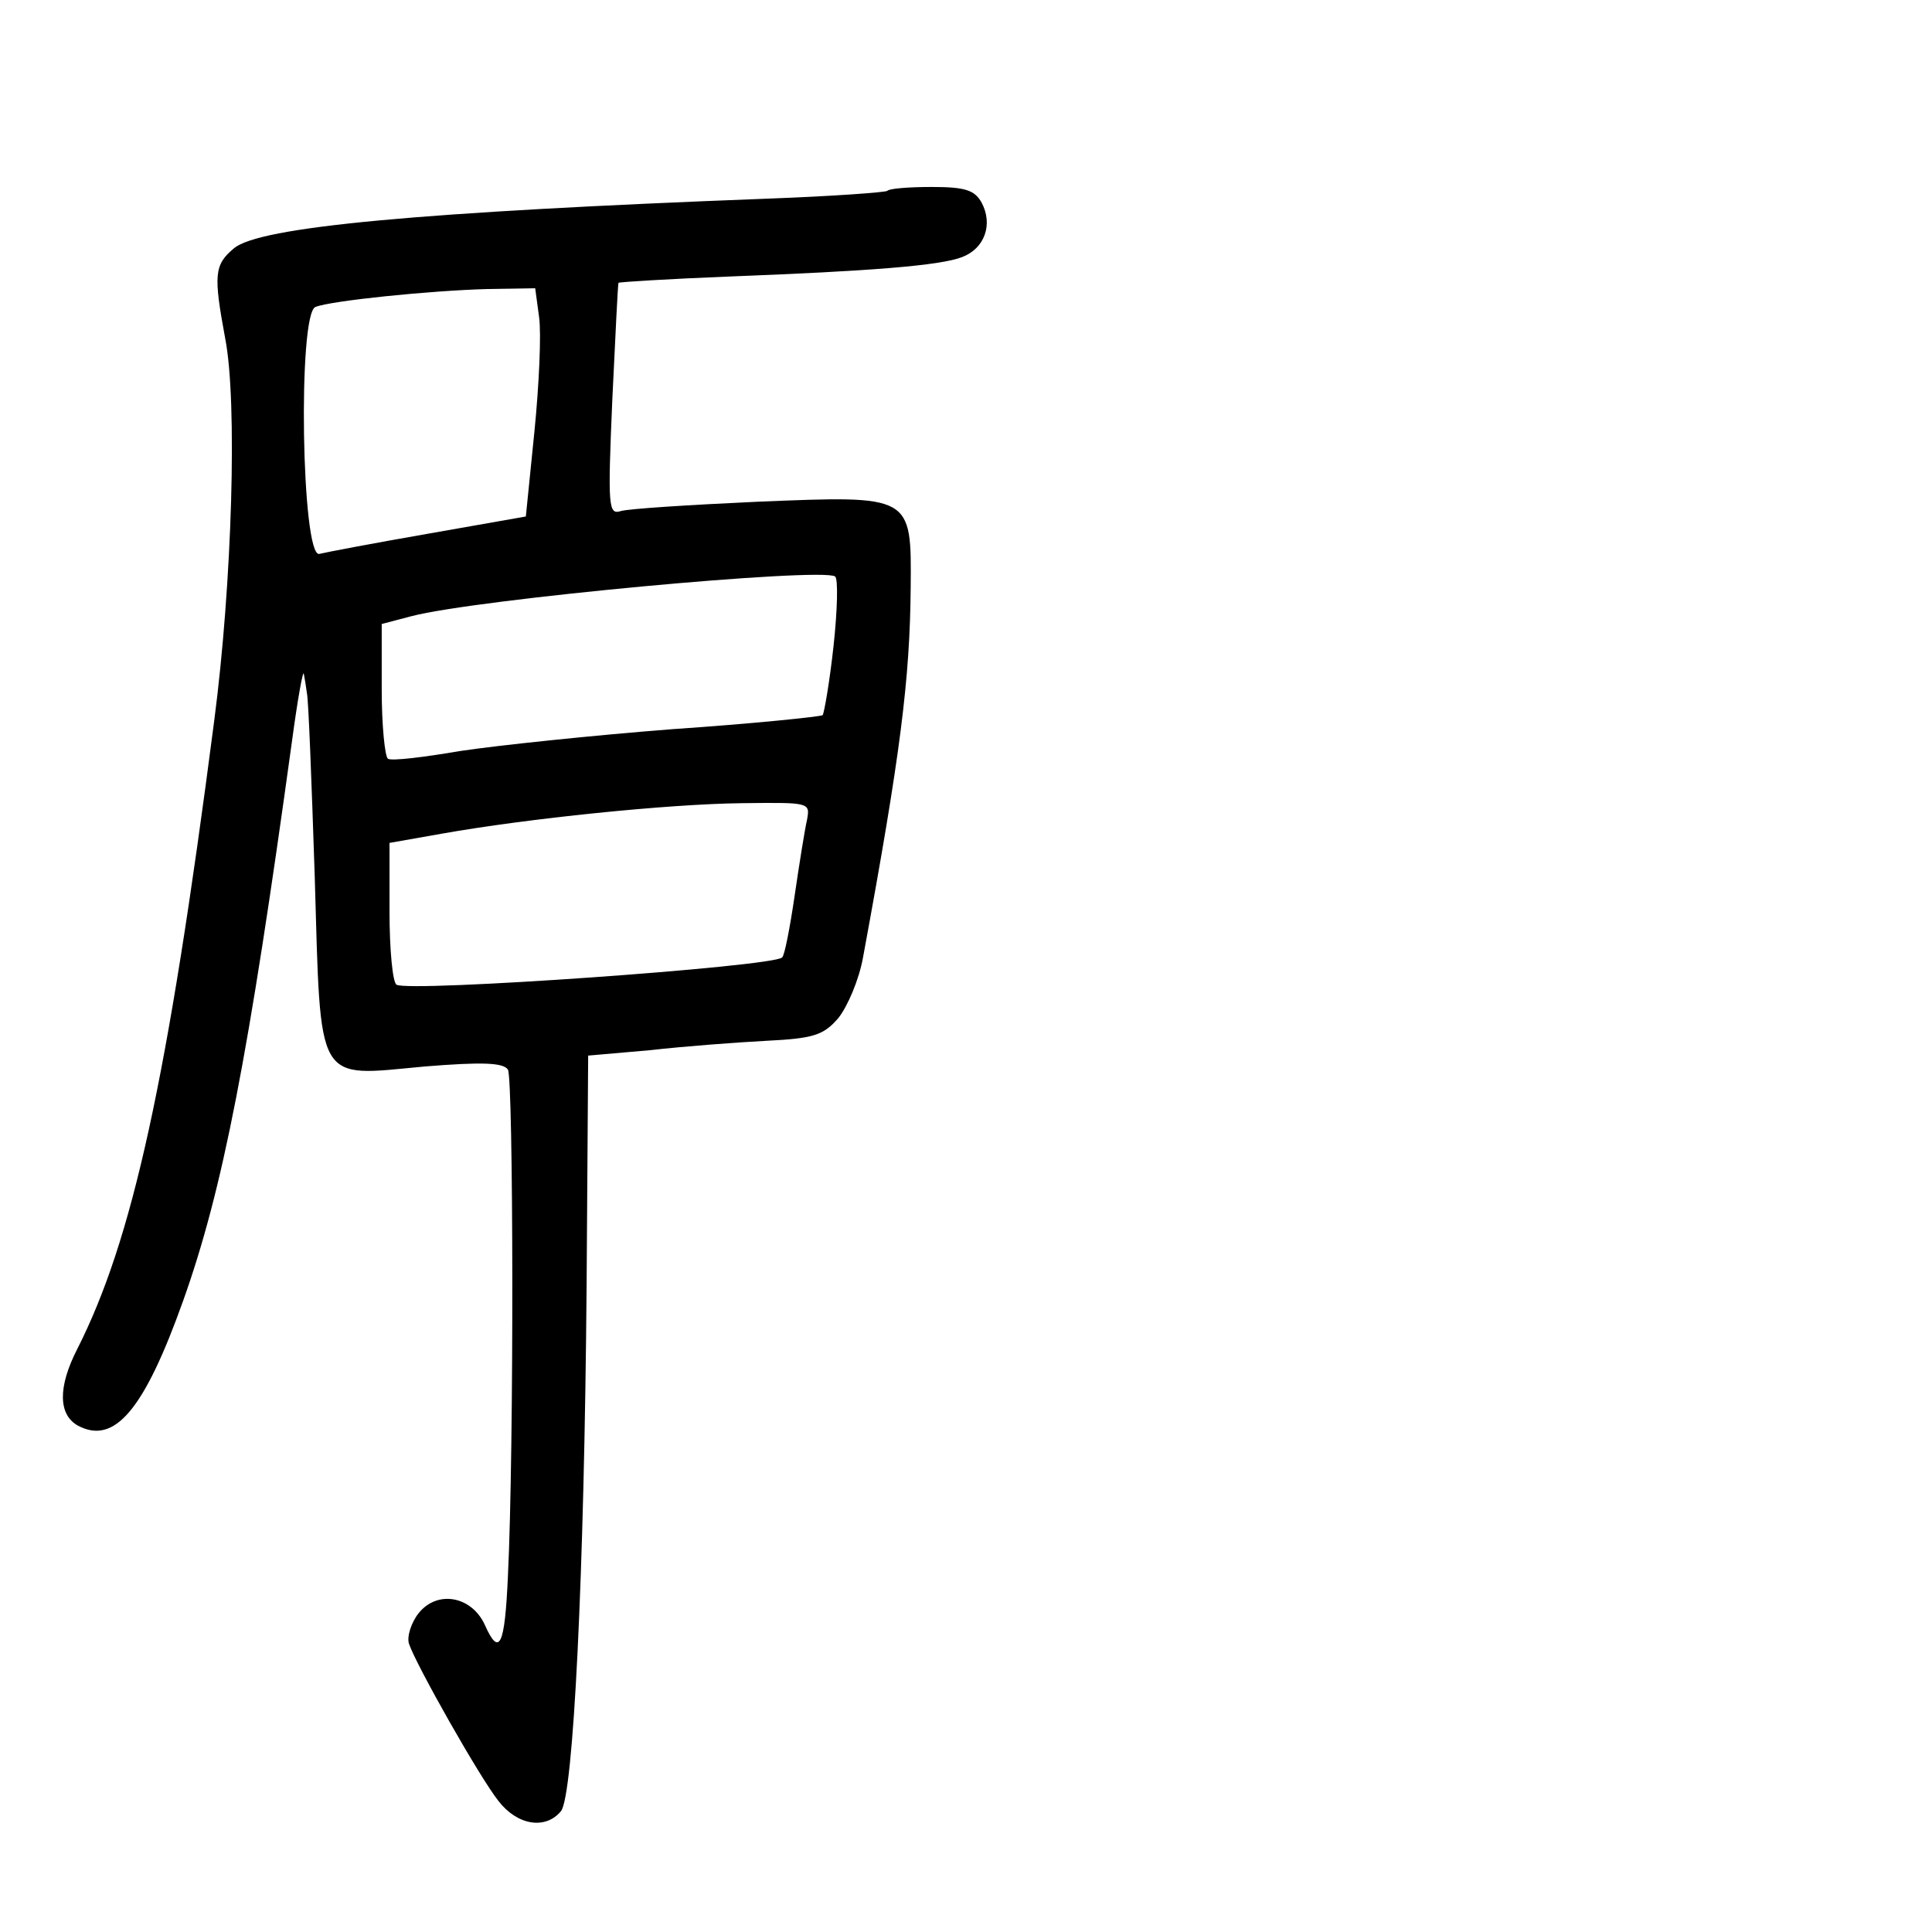 <?xml version="1.0" standalone="no"?>
<!DOCTYPE svg PUBLIC "-//W3C//DTD SVG 20010904//EN"
 "http://www.w3.org/TR/2001/REC-SVG-20010904/DTD/svg10.dtd">
<svg version="1.0" xmlns="http://www.w3.org/2000/svg"
 width="248pt" height="248pt" viewBox="0 0 248 248"
 preserveAspectRatio="xMidYMid meet">
<g transform="translate(0,248) scale(0.1,-0.1)"
fill="#000000" stroke="none">
<path d="M1139 2235 c-3 -2 -72 -7 -154 -10 -445 -17 -653 -36 -685 -64 -25
-21 -26 -34 -11 -115 16 -81 9 -315 -14 -491 -60 -463 -105 -667 -176 -807
-25 -49 -24 -84 1 -98 47 -25 85 20 135 160 51 143 84 313 140 720 7 52 14 91
15 85 1 -5 3 -17 4 -25 2 -8 6 -114 10 -235 8 -271 0 -257 141 -244 74 6 101
5 107 -4 7 -12 8 -486 0 -650 -4 -90 -11 -105 -30 -62 -17 36 -60 44 -84 15
-10 -12 -16 -31 -13 -40 9 -27 91 -172 115 -202 24 -31 60 -37 80 -13 16 19
30 301 33 675 l2 295 80 7 c44 5 111 10 149 12 60 3 73 7 92 29 12 15 27 50
32 79 48 260 60 356 61 474 1 119 2 118 -196 110 -87 -4 -166 -9 -176 -12 -16
-5 -17 4 -11 143 4 81 7 149 8 150 1 1 65 5 141 8 182 7 272 14 300 25 29 11
40 42 25 70 -9 16 -21 20 -64 20 -29 0 -55 -2 -57 -5z m-447 -162 c3 -21 0
-87 -6 -147 l-11 -109 -125 -22 c-69 -12 -132 -24 -140 -26 -23 -6 -28 309 -5
317 20 8 147 21 221 23 l61 1 5 -37z m378 -422 c-5 -46 -12 -86 -14 -89 -3 -2
-90 -11 -193 -18 -103 -8 -226 -21 -272 -28 -47 -8 -88 -13 -93 -10 -4 3 -8
43 -8 89 l0 84 38 10 c84 22 527 63 544 51 4 -3 3 -43 -2 -89z m-34 -223 c-3
-13 -10 -57 -16 -98 -6 -41 -13 -77 -16 -79 -11 -12 -480 -45 -495 -35 -5 3
-9 45 -9 94 l0 88 68 12 c107 19 289 38 385 39 86 1 87 1 83 -21z"/>
</g>
</svg>
